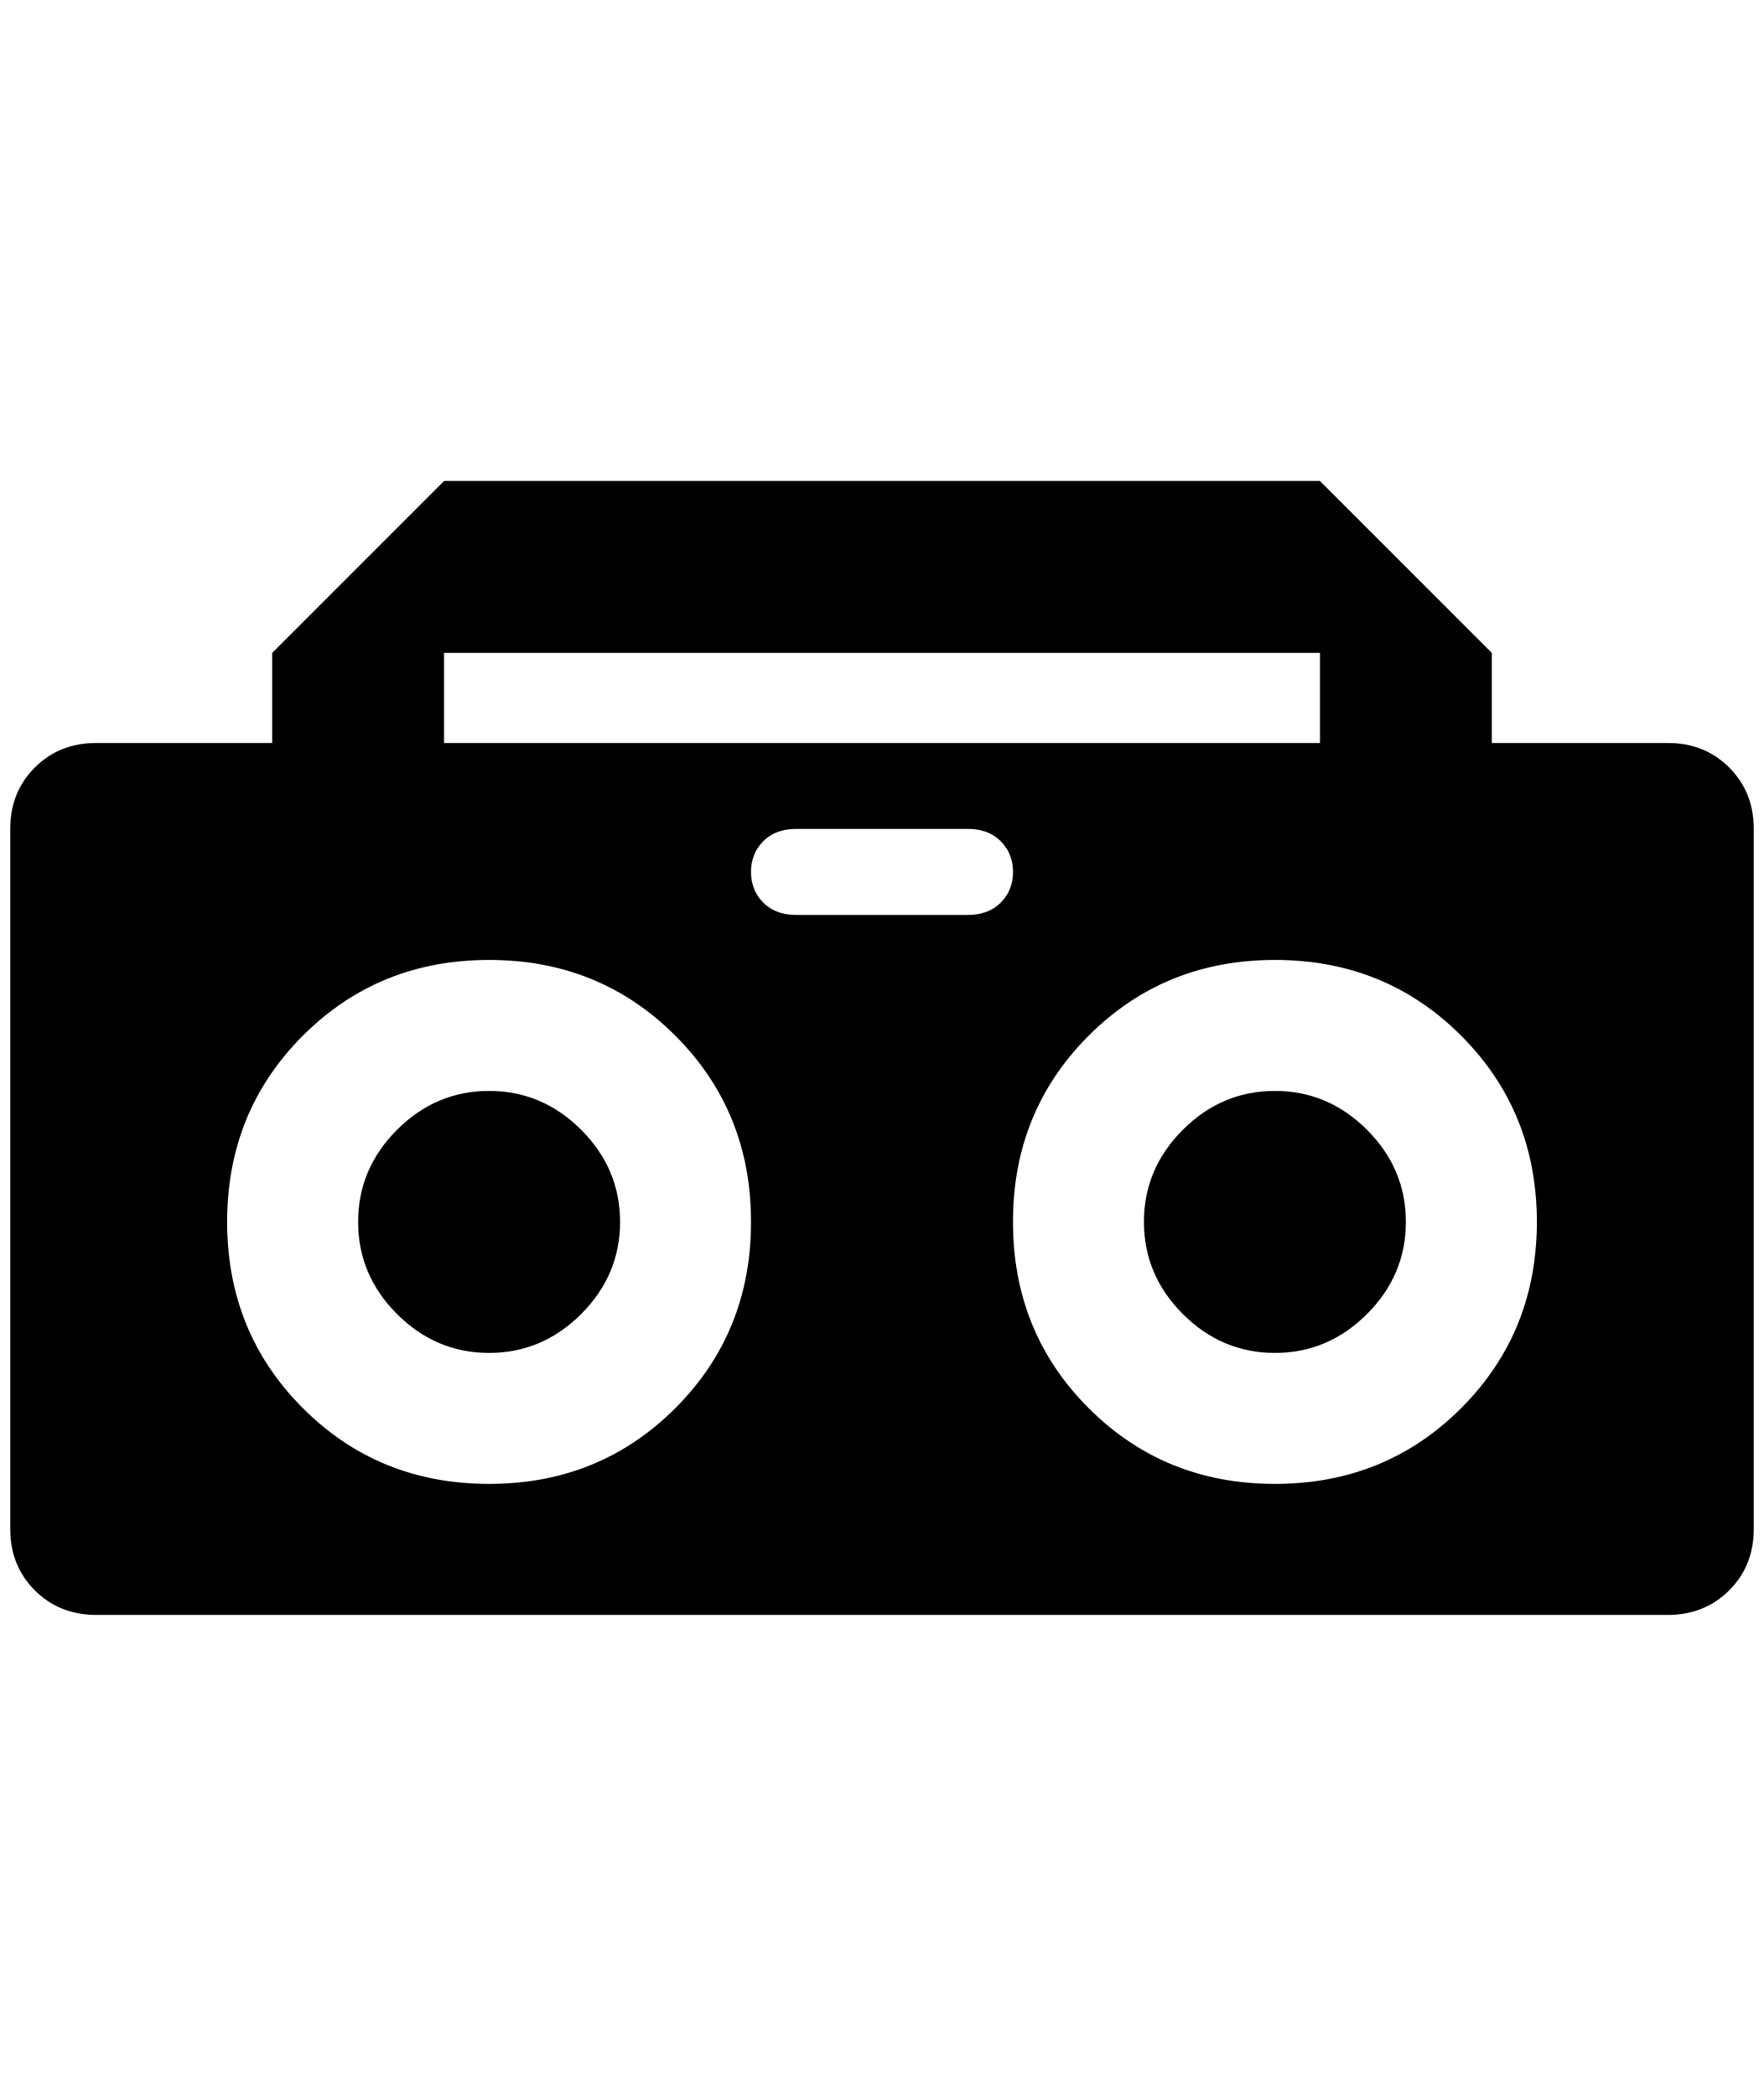 <?xml version="1.0" standalone="no"?>
<!DOCTYPE svg PUBLIC "-//W3C//DTD SVG 1.1//EN" "http://www.w3.org/Graphics/SVG/1.1/DTD/svg11.dtd" >
<svg xmlns="http://www.w3.org/2000/svg" xmlns:xlink="http://www.w3.org/1999/xlink" version="1.1" viewBox="-10 0 1724 2048">
   <path fill="currentColor"
d="M424 470l-168 168v88h-172q-36 0 -60 24t-24 60v684q0 36 24 60t60 24h1536q36 0 60 -24t24 -60v-684q0 -36 -24 -60t-60 -24h-172v-88l-168 -168h-856zM424 638h856v88h-856v-88zM768 810h168q20 0 32 12t12 30t-12 30t-32 12h-168q-20 0 -32 -12t-12 -30t12 -30t32 -12
zM468 938q108 0 182 74t74 182t-74 182t-182 74t-182 -74t-74 -182t74 -182t182 -74zM1236 938q108 0 182 74t74 182t-74 182t-182 74t-182 -74t-74 -182t74 -182t182 -74zM468 1066q-52 0 -90 38t-38 90t38 90t90 38t90 -38t38 -90t-38 -90t-90 -38zM1236 1066
q-52 0 -90 38t-38 90t38 90t90 38t90 -38t38 -90t-38 -90t-90 -38z" />
</svg>
